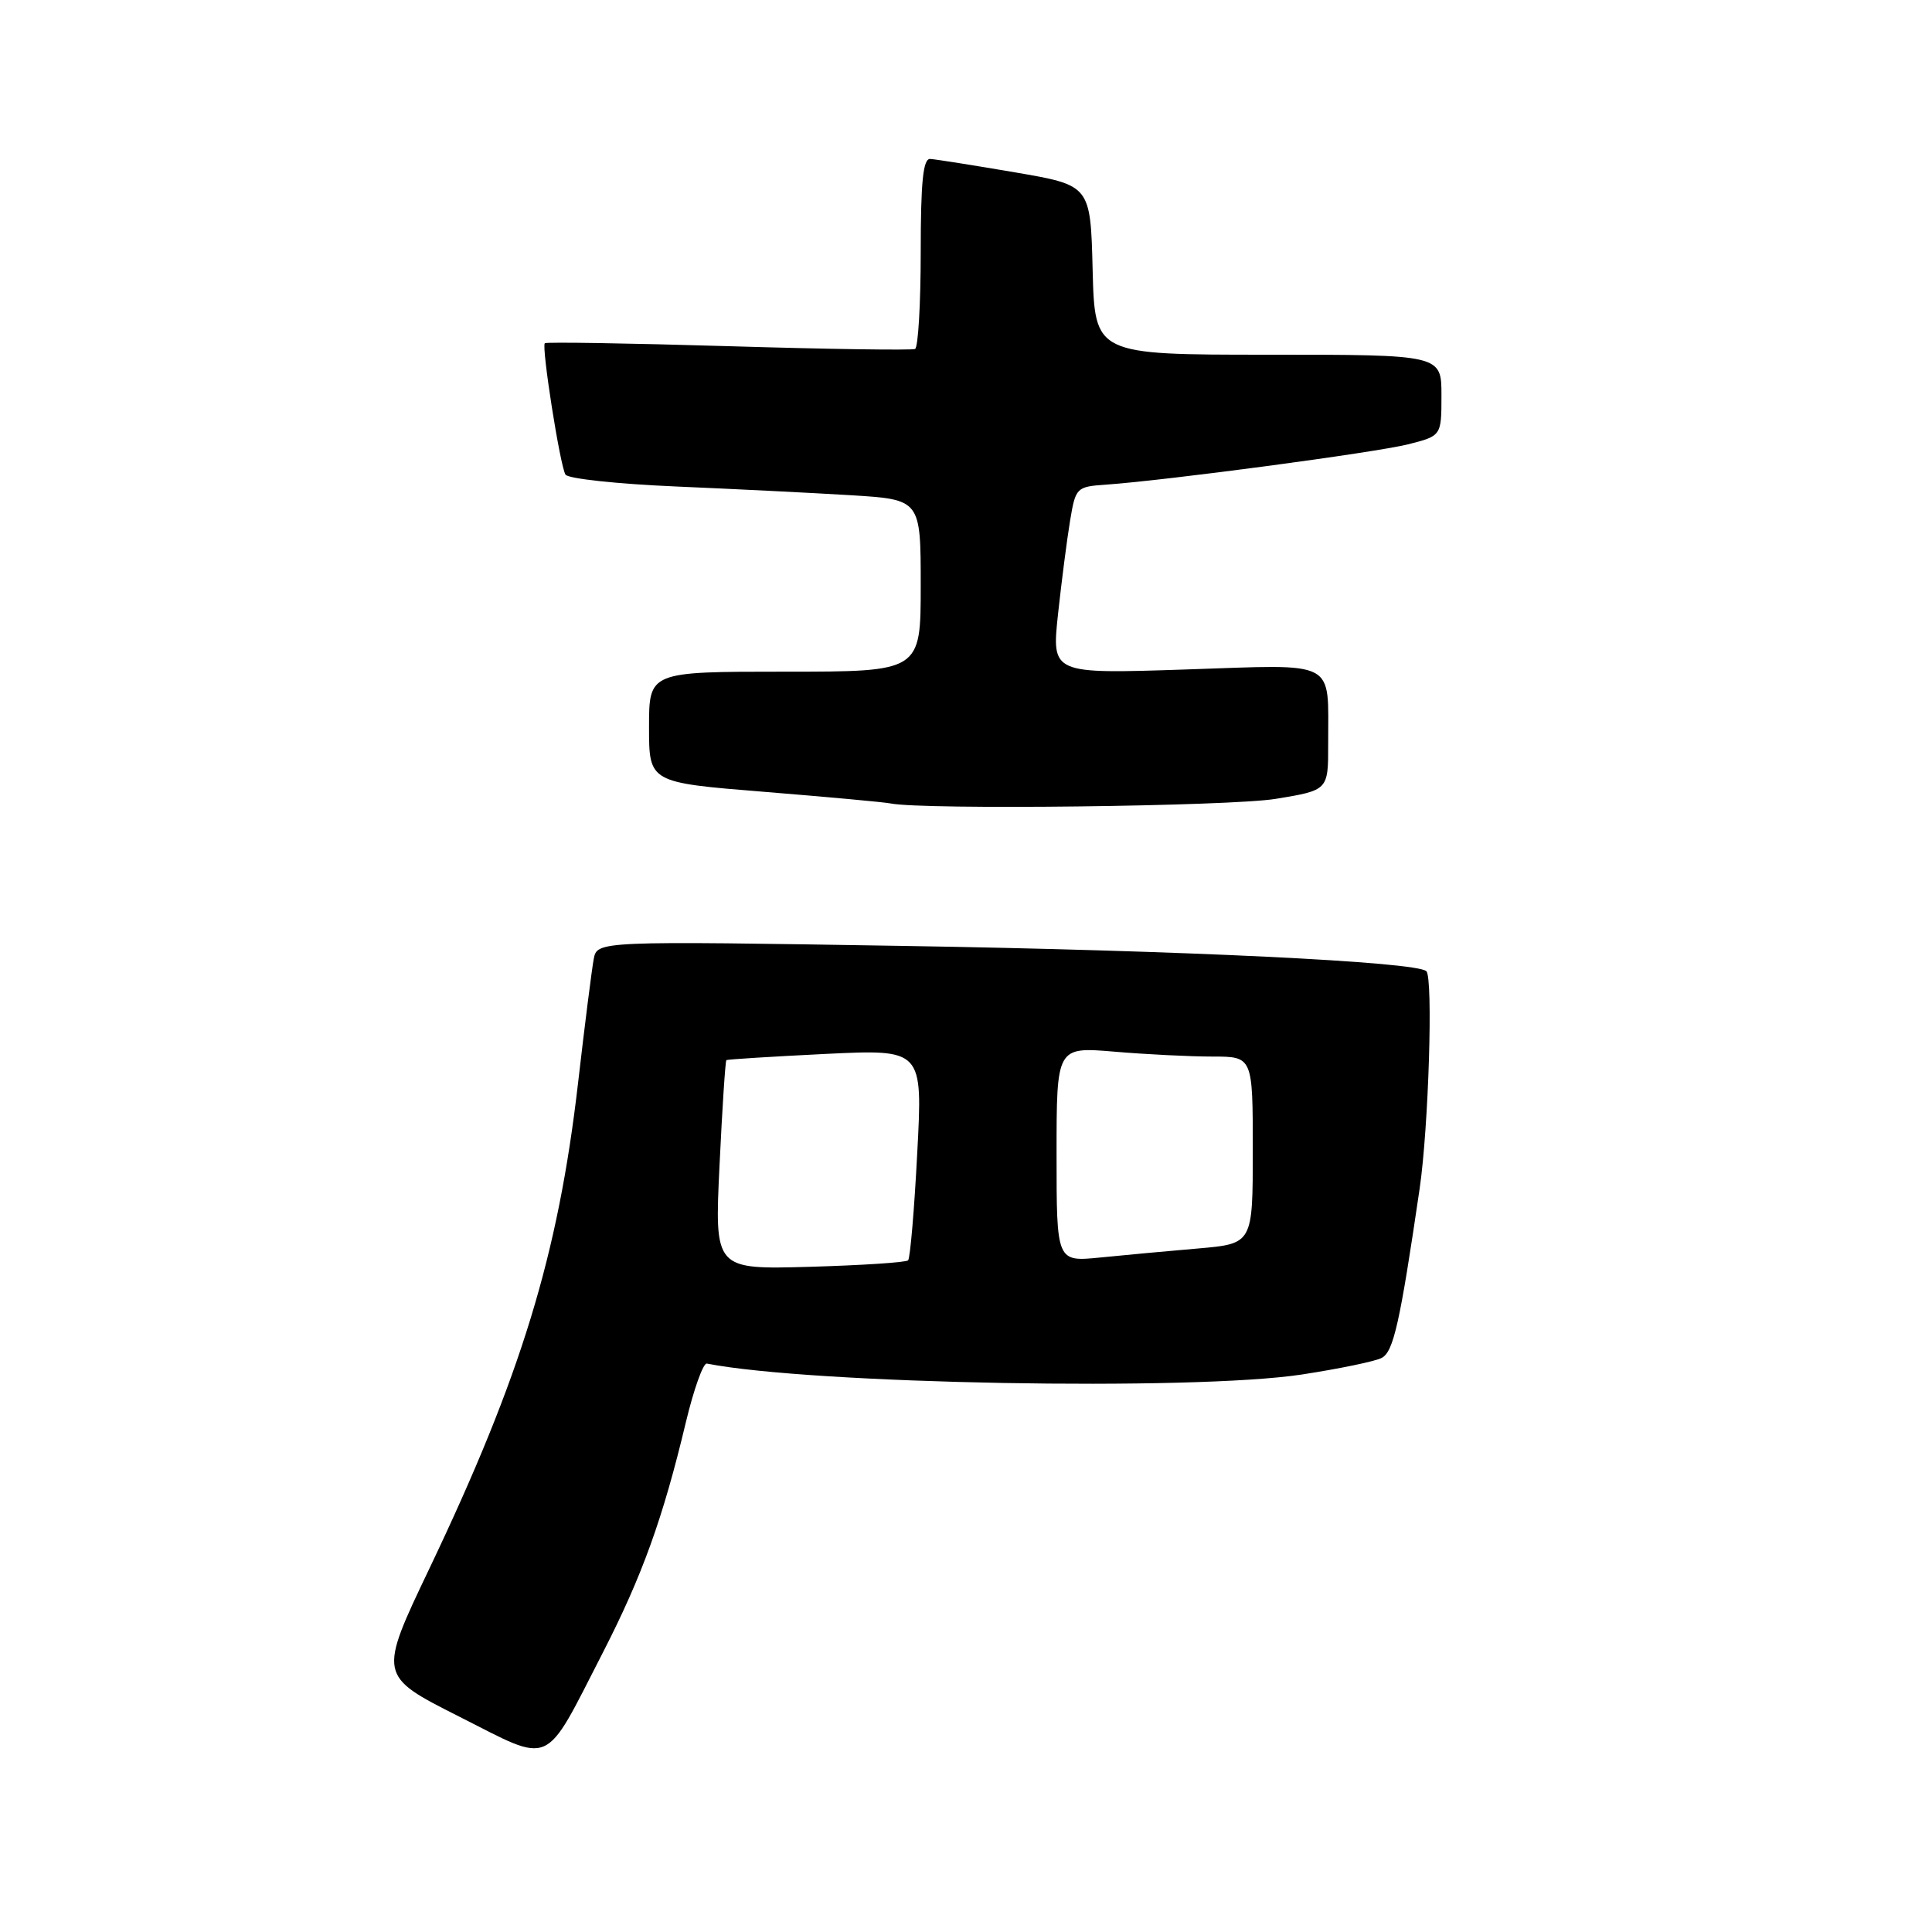 <?xml version="1.0" encoding="UTF-8" standalone="no"?>
<!DOCTYPE svg PUBLIC "-//W3C//DTD SVG 1.1//EN" "http://www.w3.org/Graphics/SVG/1.1/DTD/svg11.dtd" >
<svg xmlns="http://www.w3.org/2000/svg" xmlns:xlink="http://www.w3.org/1999/xlink" version="1.1" viewBox="0 0 256 256">
 <g >
 <path fill="currentColor"
d=" M 79.87 219.00 C 85.09 208.82 87.83 201.23 90.87 188.50 C 91.92 184.10 93.18 180.58 93.66 180.68 C 107.46 183.40 158.03 184.33 172.50 182.13 C 177.45 181.37 182.21 180.39 183.08 179.93 C 184.65 179.12 185.50 175.30 188.11 157.50 C 189.30 149.37 189.91 129.58 189.00 128.69 C 187.73 127.44 156.78 125.94 119.76 125.34 C 79.12 124.68 79.12 124.68 78.67 127.09 C 78.42 128.41 77.48 135.82 76.59 143.55 C 73.95 166.34 69.05 182.35 56.93 207.77 C 50.12 222.04 50.12 222.04 60.81 227.44 C 73.38 233.79 71.95 234.42 79.87 219.00 Z  M 169.06 105.85 C 176.00 104.71 176.00 104.71 175.99 98.60 C 175.96 87.25 177.47 88.04 157.08 88.71 C 139.35 89.30 139.35 89.30 140.19 81.40 C 140.66 77.05 141.38 71.47 141.79 69.00 C 142.52 64.61 142.63 64.49 146.52 64.22 C 154.54 63.66 182.23 59.97 186.55 58.88 C 191.00 57.76 191.00 57.76 191.00 52.38 C 191.00 47.00 191.00 47.00 168.03 47.00 C 145.07 47.00 145.07 47.00 144.78 35.78 C 144.50 24.55 144.50 24.55 134.50 22.84 C 129.00 21.90 123.94 21.10 123.25 21.06 C 122.31 21.02 122.00 24.12 122.00 33.44 C 122.00 40.28 121.66 46.04 121.25 46.24 C 120.84 46.43 109.70 46.27 96.51 45.87 C 83.31 45.48 72.37 45.30 72.19 45.48 C 71.73 45.94 74.21 61.73 74.93 62.89 C 75.27 63.43 81.83 64.13 89.52 64.46 C 97.21 64.79 107.66 65.31 112.75 65.62 C 122.00 66.19 122.00 66.19 122.00 77.59 C 122.00 89.00 122.00 89.00 104.00 89.00 C 86.00 89.00 86.00 89.00 86.00 96.35 C 86.00 103.69 86.00 103.69 101.25 104.92 C 109.64 105.60 117.17 106.29 118.00 106.46 C 122.25 107.33 163.04 106.85 169.06 105.85 Z  M 95.34 154.44 C 95.70 146.86 96.11 140.58 96.25 140.47 C 96.39 140.37 102.30 140.00 109.38 139.65 C 122.27 139.03 122.27 139.03 121.54 152.76 C 121.15 160.32 120.60 166.72 120.33 167.00 C 120.06 167.28 114.17 167.66 107.26 167.86 C 94.68 168.21 94.68 168.21 95.34 154.44 Z  M 140.00 152.95 C 140.00 138.71 140.00 138.71 147.65 139.35 C 151.86 139.71 157.71 140.00 160.65 140.00 C 166.00 140.00 166.00 140.00 166.00 152.40 C 166.00 164.80 166.00 164.80 158.75 165.43 C 154.76 165.77 148.91 166.31 145.75 166.63 C 140.00 167.20 140.00 167.20 140.00 152.95 Z "/>
</g>
</svg>
